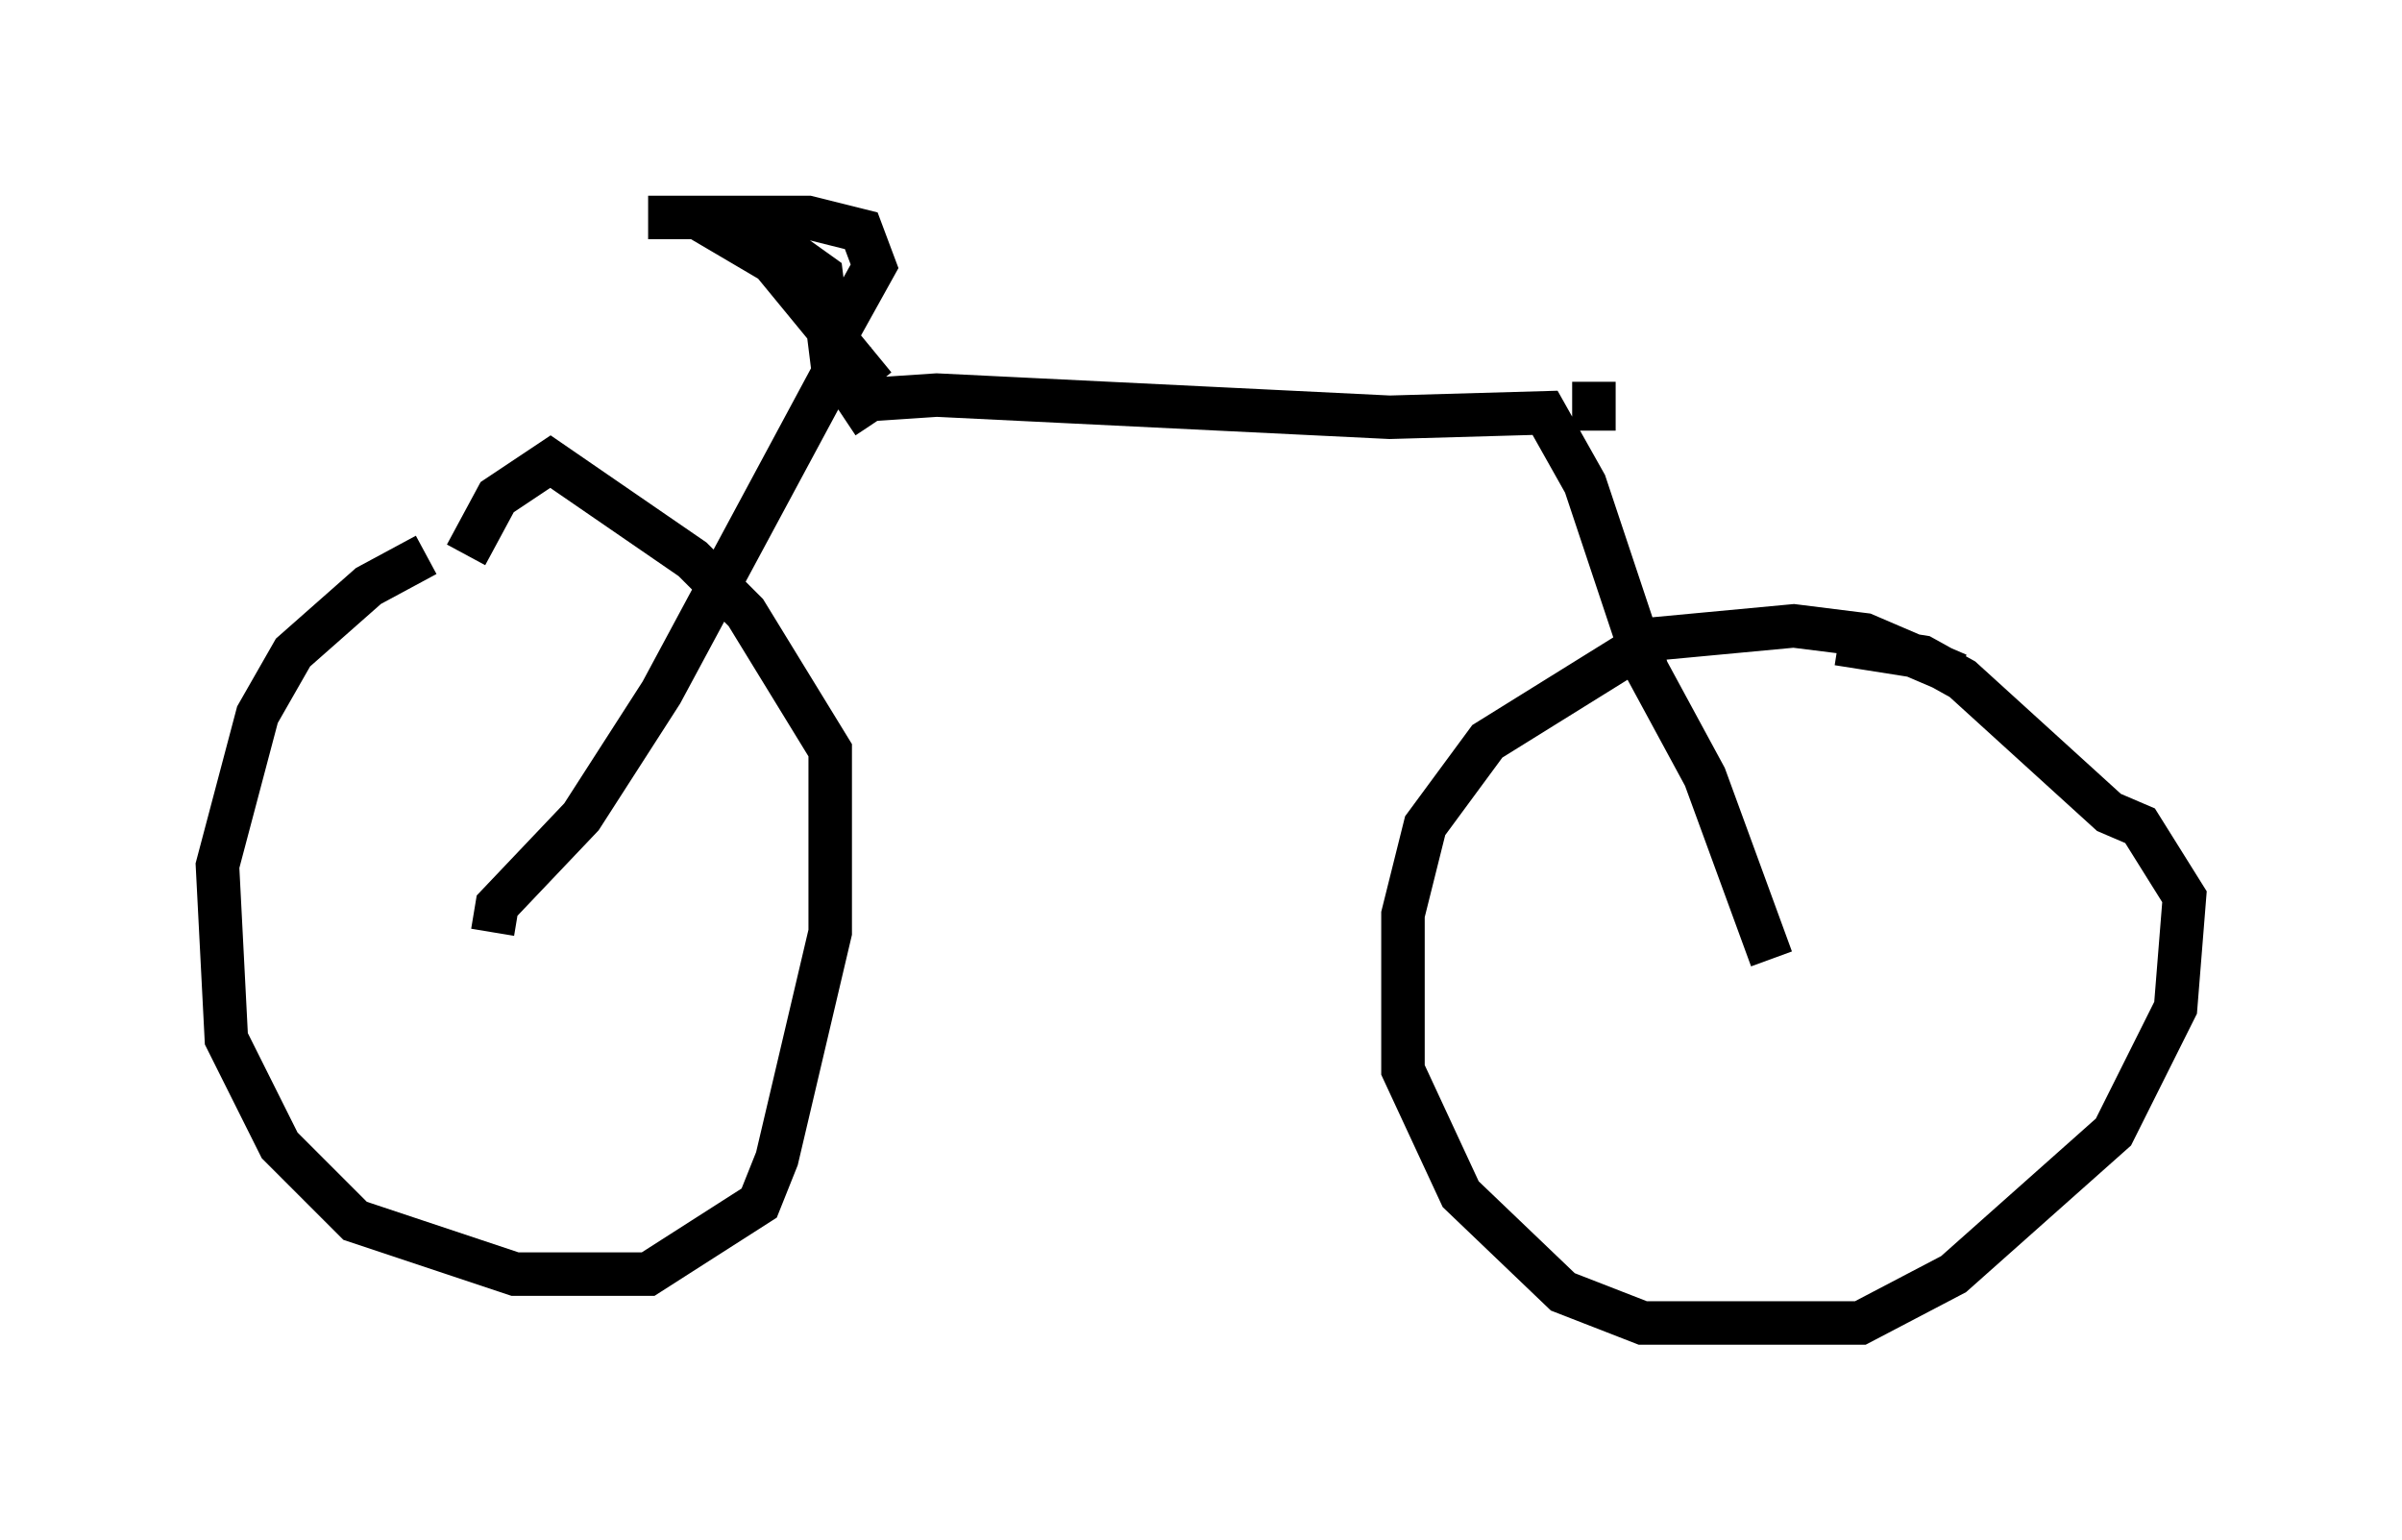 <?xml version="1.0" encoding="utf-8" ?>
<svg baseProfile="full" height="35.419" version="1.1" width="55.223" xmlns="http://www.w3.org/2000/svg" xmlns:ev="http://www.w3.org/2001/xml-events" xmlns:xlink="http://www.w3.org/1999/xlink"><defs /><rect fill="white" height="35.419" width="55.223" x="0" y="0" /><path d="M11.942, 12.656 m-2.144, 0.102 l-1.327, 0.715 -1.735, 1.531 l-0.817, 1.429 -0.919, 3.471 l0.204, 3.981 1.225, 2.45 l1.735, 1.735 3.675, 1.225 l3.063, 0.0 2.552, -1.633 l0.408, -1.021 1.225, -5.206 l0.0, -4.185 -1.94, -3.165 l-1.225, -1.225 -3.267, -2.246 l-1.225, 0.817 -0.715, 1.327 m34.3, 2.756 l-2.144, -0.919 -1.633, -0.204 l-3.267, 0.306 -3.777, 2.348 l-1.429, 1.94 -0.51, 2.042 l0.0, 3.573 1.327, 2.858 l2.348, 2.246 1.838, 0.715 l5.002, 0.0 2.144, -1.123 l3.675, -3.267 1.429, -2.858 l0.204, -2.552 -1.021, -1.633 l-0.715, -0.306 -3.369, -3.063 l-0.919, -0.51 -1.94, -0.306 m-30.932, 6.635 l0.102, -0.613 1.94, -2.042 l1.838, -2.858 4.39, -8.167 m-0.204, 1.838 l0.613, -0.408 1.531, -0.102 l10.413, 0.51 3.573, -0.102 l0.919, 1.633 1.429, 4.288 l1.327, 2.45 1.531, 4.185 m-20.621, -13.169 l-2.348, -2.858 -1.735, -1.021 l-1.123, 0.0 3.675, 0.0 l1.225, 0.306 0.306, 0.817 l-1.021, 1.838 -0.204, -1.633 l-1.429, -1.021 m19.192, 4.594 l0.0, -1.123 " fill="none" stroke="black" stroke-width="1" /></svg>